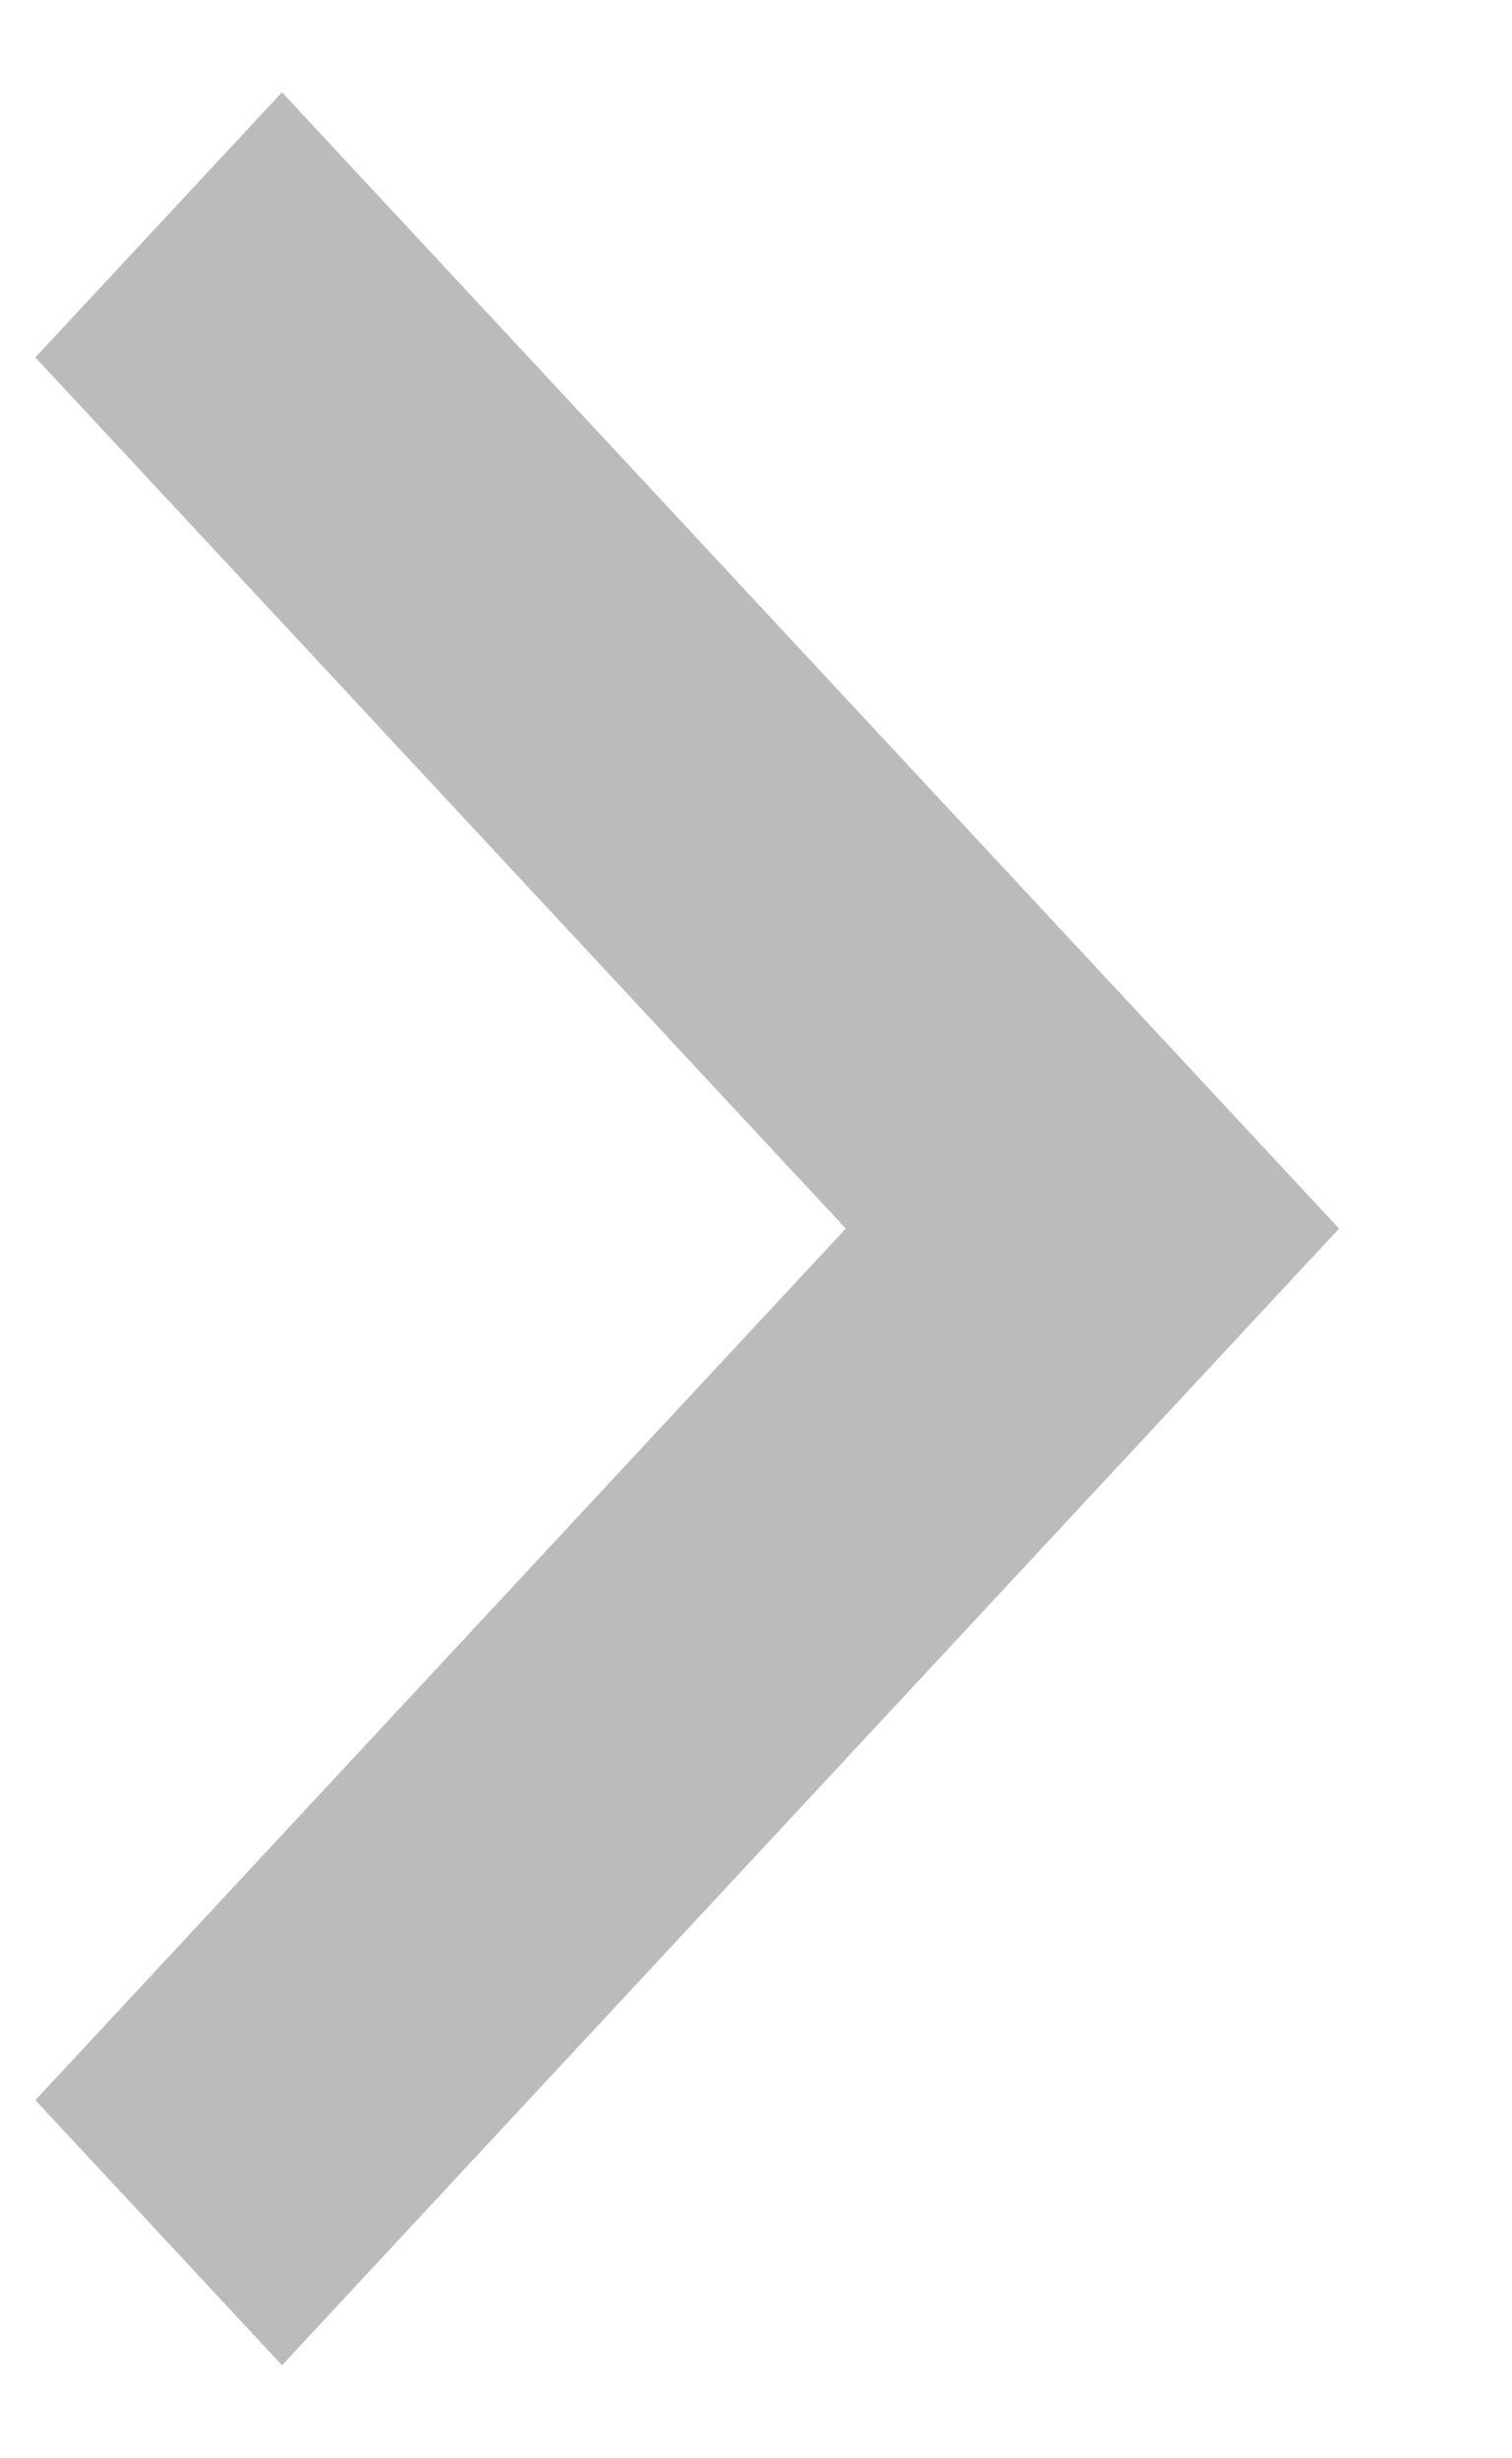 <svg width="8" height="13" viewBox="0 0 8 13" fill="#BBBBBB"  xmlns="http://www.w3.org/2000/svg">
<path fill-rule="evenodd" clip-rule="evenodd" d="M1.492 0.488L0.187 1.89L4.475 6.497L0.187 11.106L1.492 12.508L7.085 6.497L1.492 0.488Z" />
</svg>
